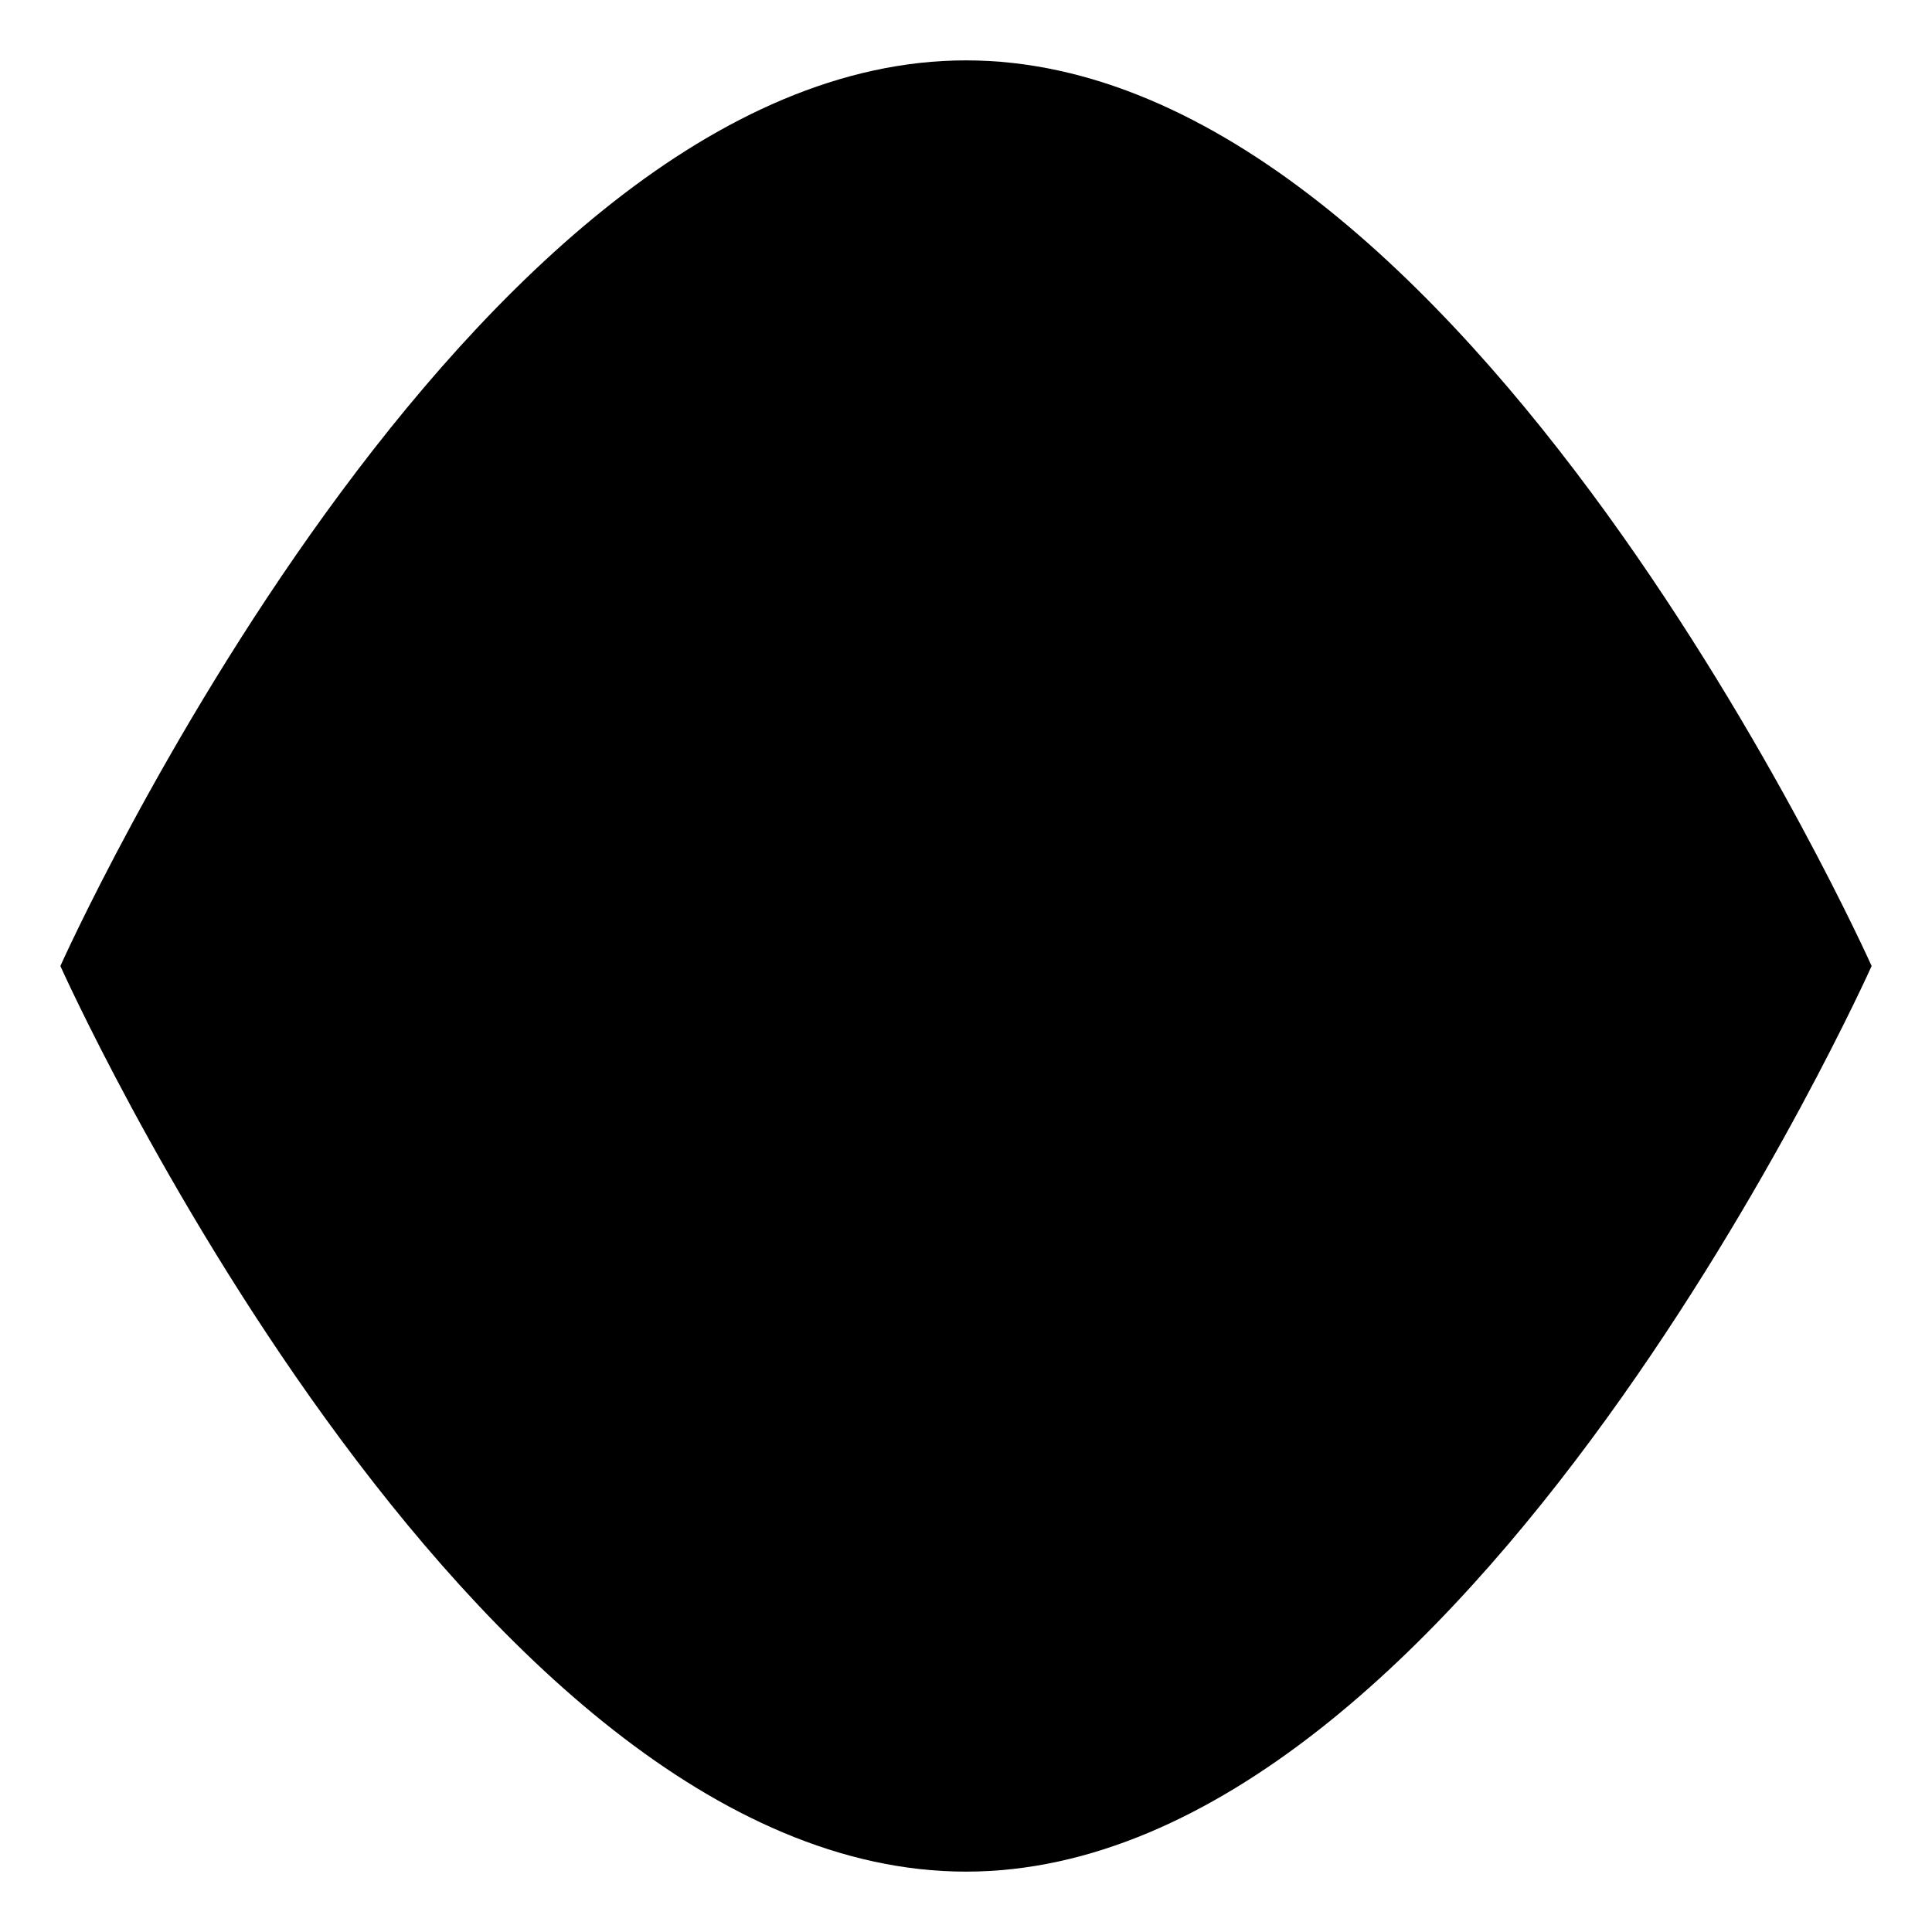 <svg width="1024" height="1024" viewBox="0 0 1024 1024" fill="none" xmlns="http://www.w3.org/2000/svg">
<path d="M992 512C992 512 777.126 992 512 992C246.956 992 32 512 32 512C32 512 246.875 32 512 32C777.126 32 992 512 992 512Z" fill="black"/>
</svg>
